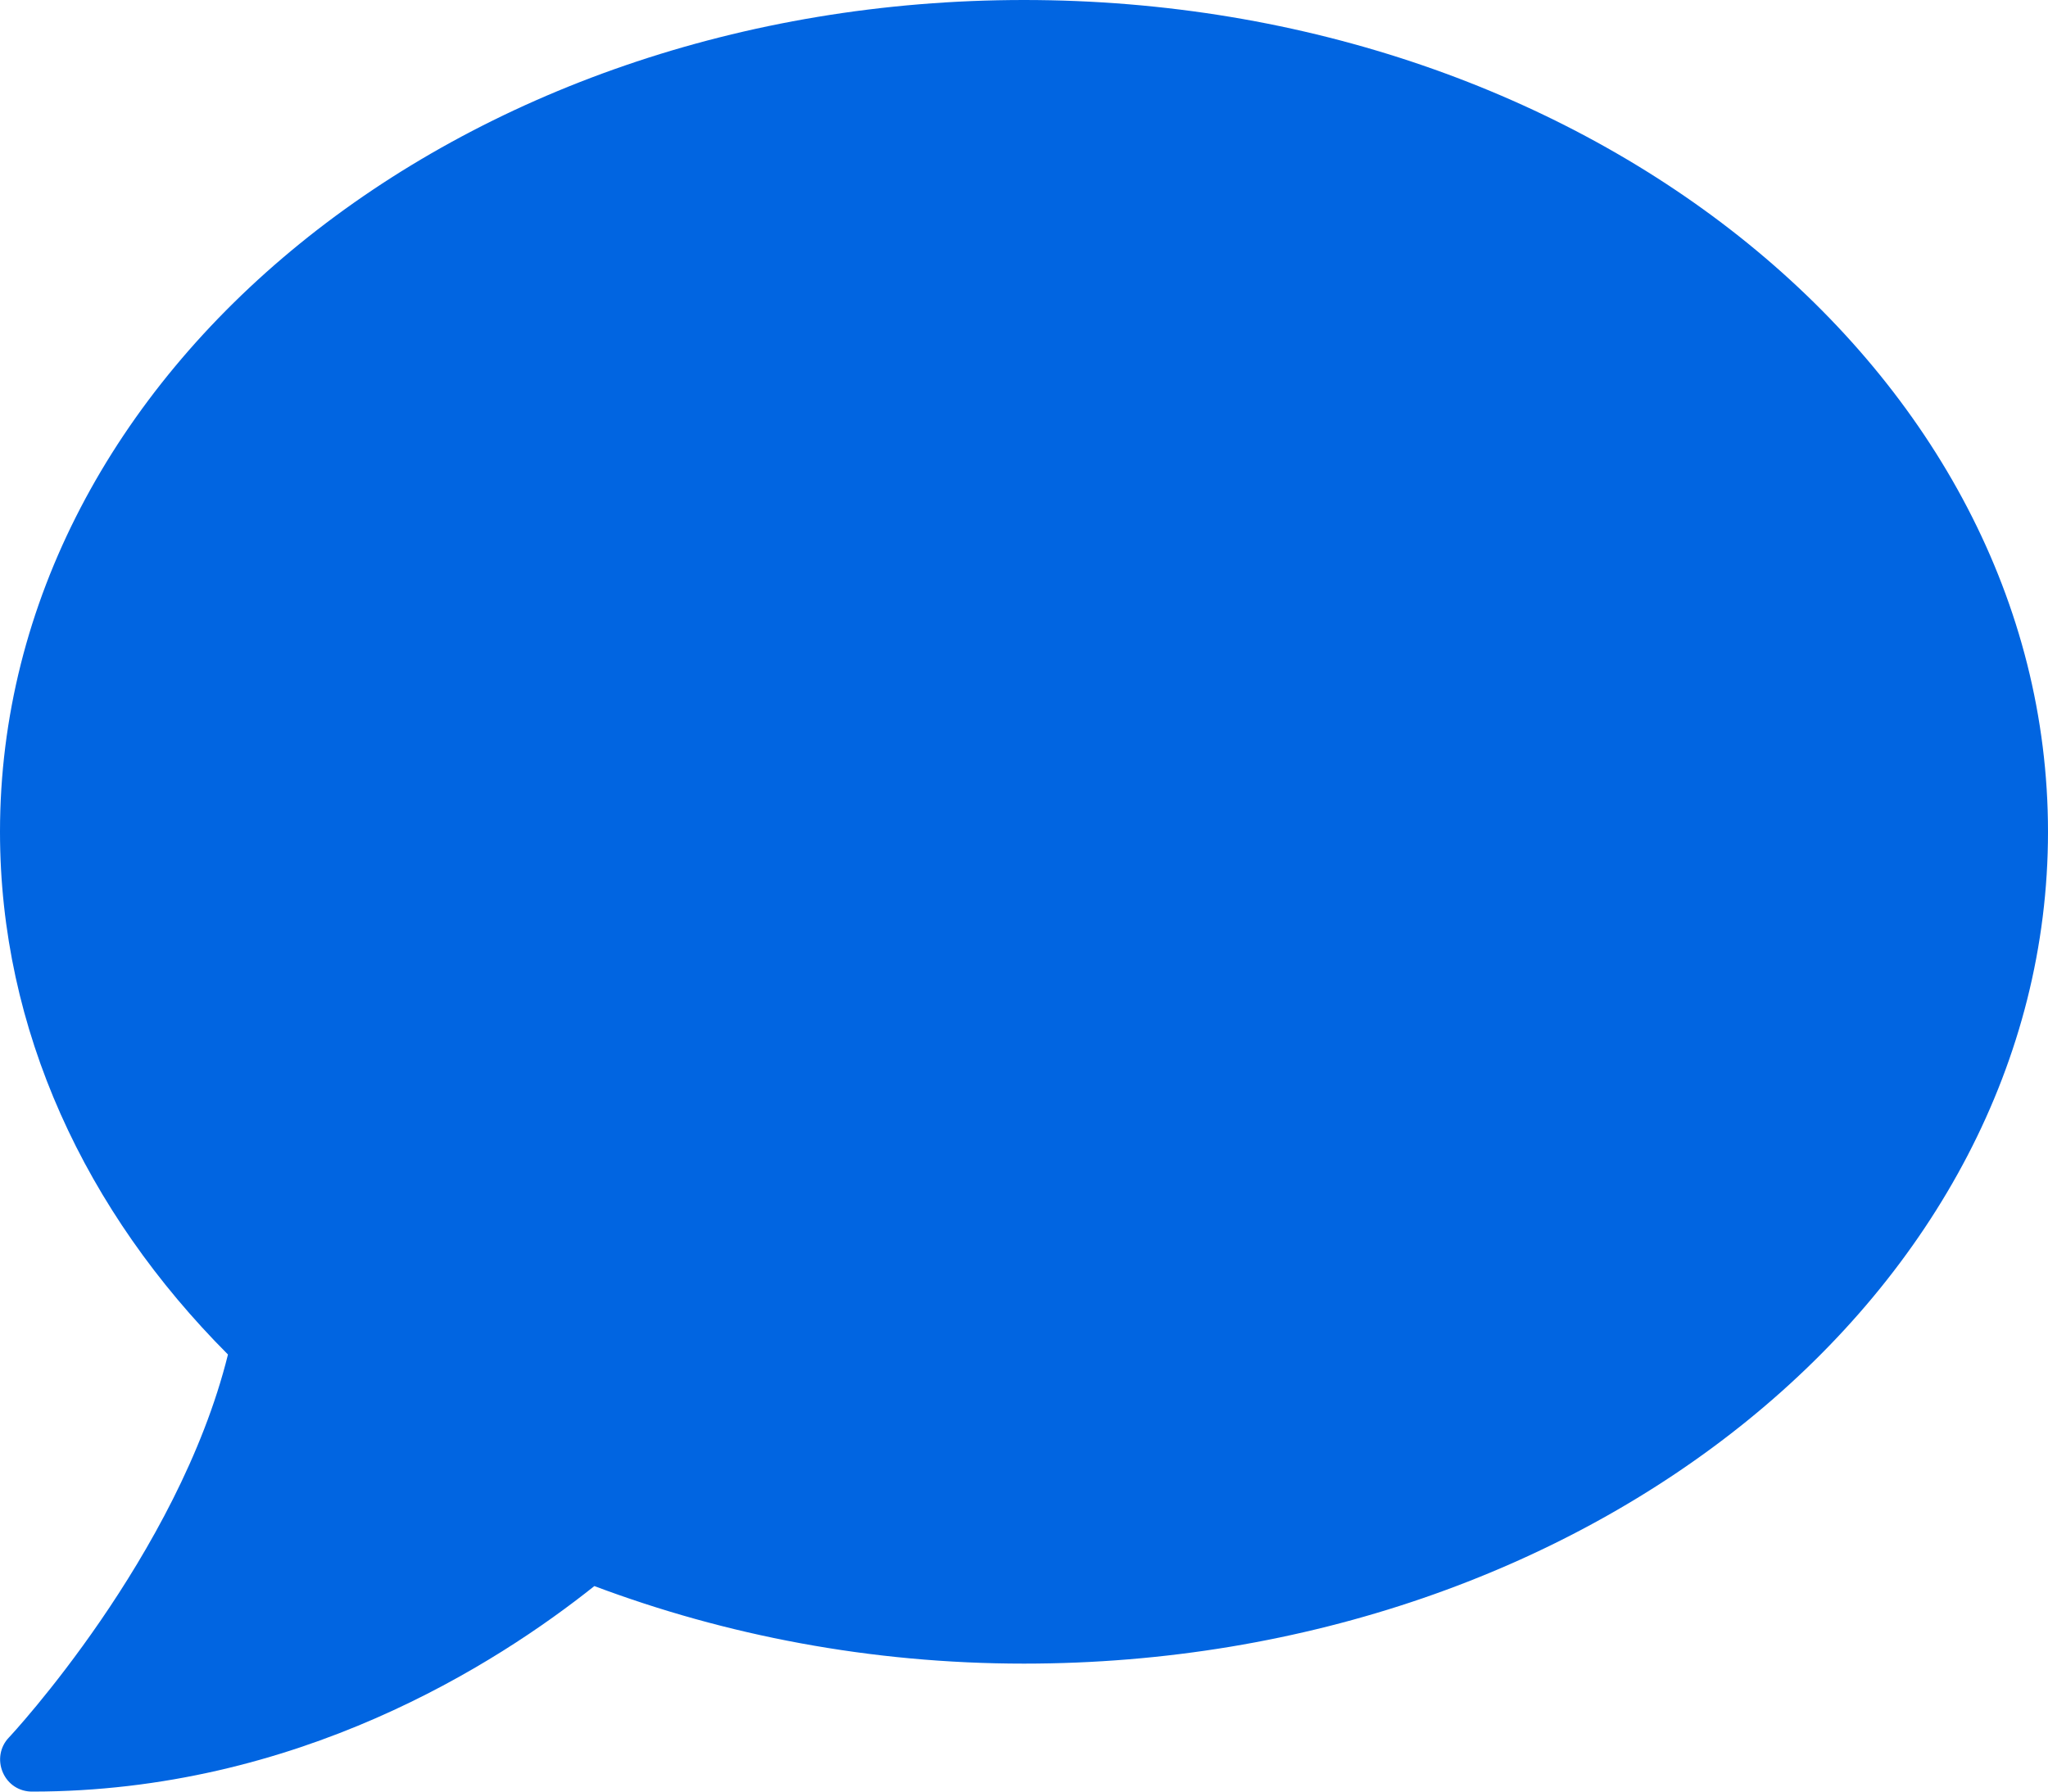 <svg width="32" height="28" viewBox="0 0 32 28" fill="none" xmlns="http://www.w3.org/2000/svg">
 <path  d= "M16 0C7.162 0 0 5.819 0 13C0 16.1 1.337 18.938 3.562 21.169C2.781 24.319 0.169 27.125 0.138 27.156C0 27.3 -0.037 27.512 0.044 27.7C0.125 27.887 0.3 28 0.5 28C4.644 28 7.75 26.012 9.287 24.788C11.331 25.556 13.6 26 16 26C24.837 26 32 20.181 32 13C32 5.819 24.837 0 16 0Z" fill="#0165E1" /></svg>